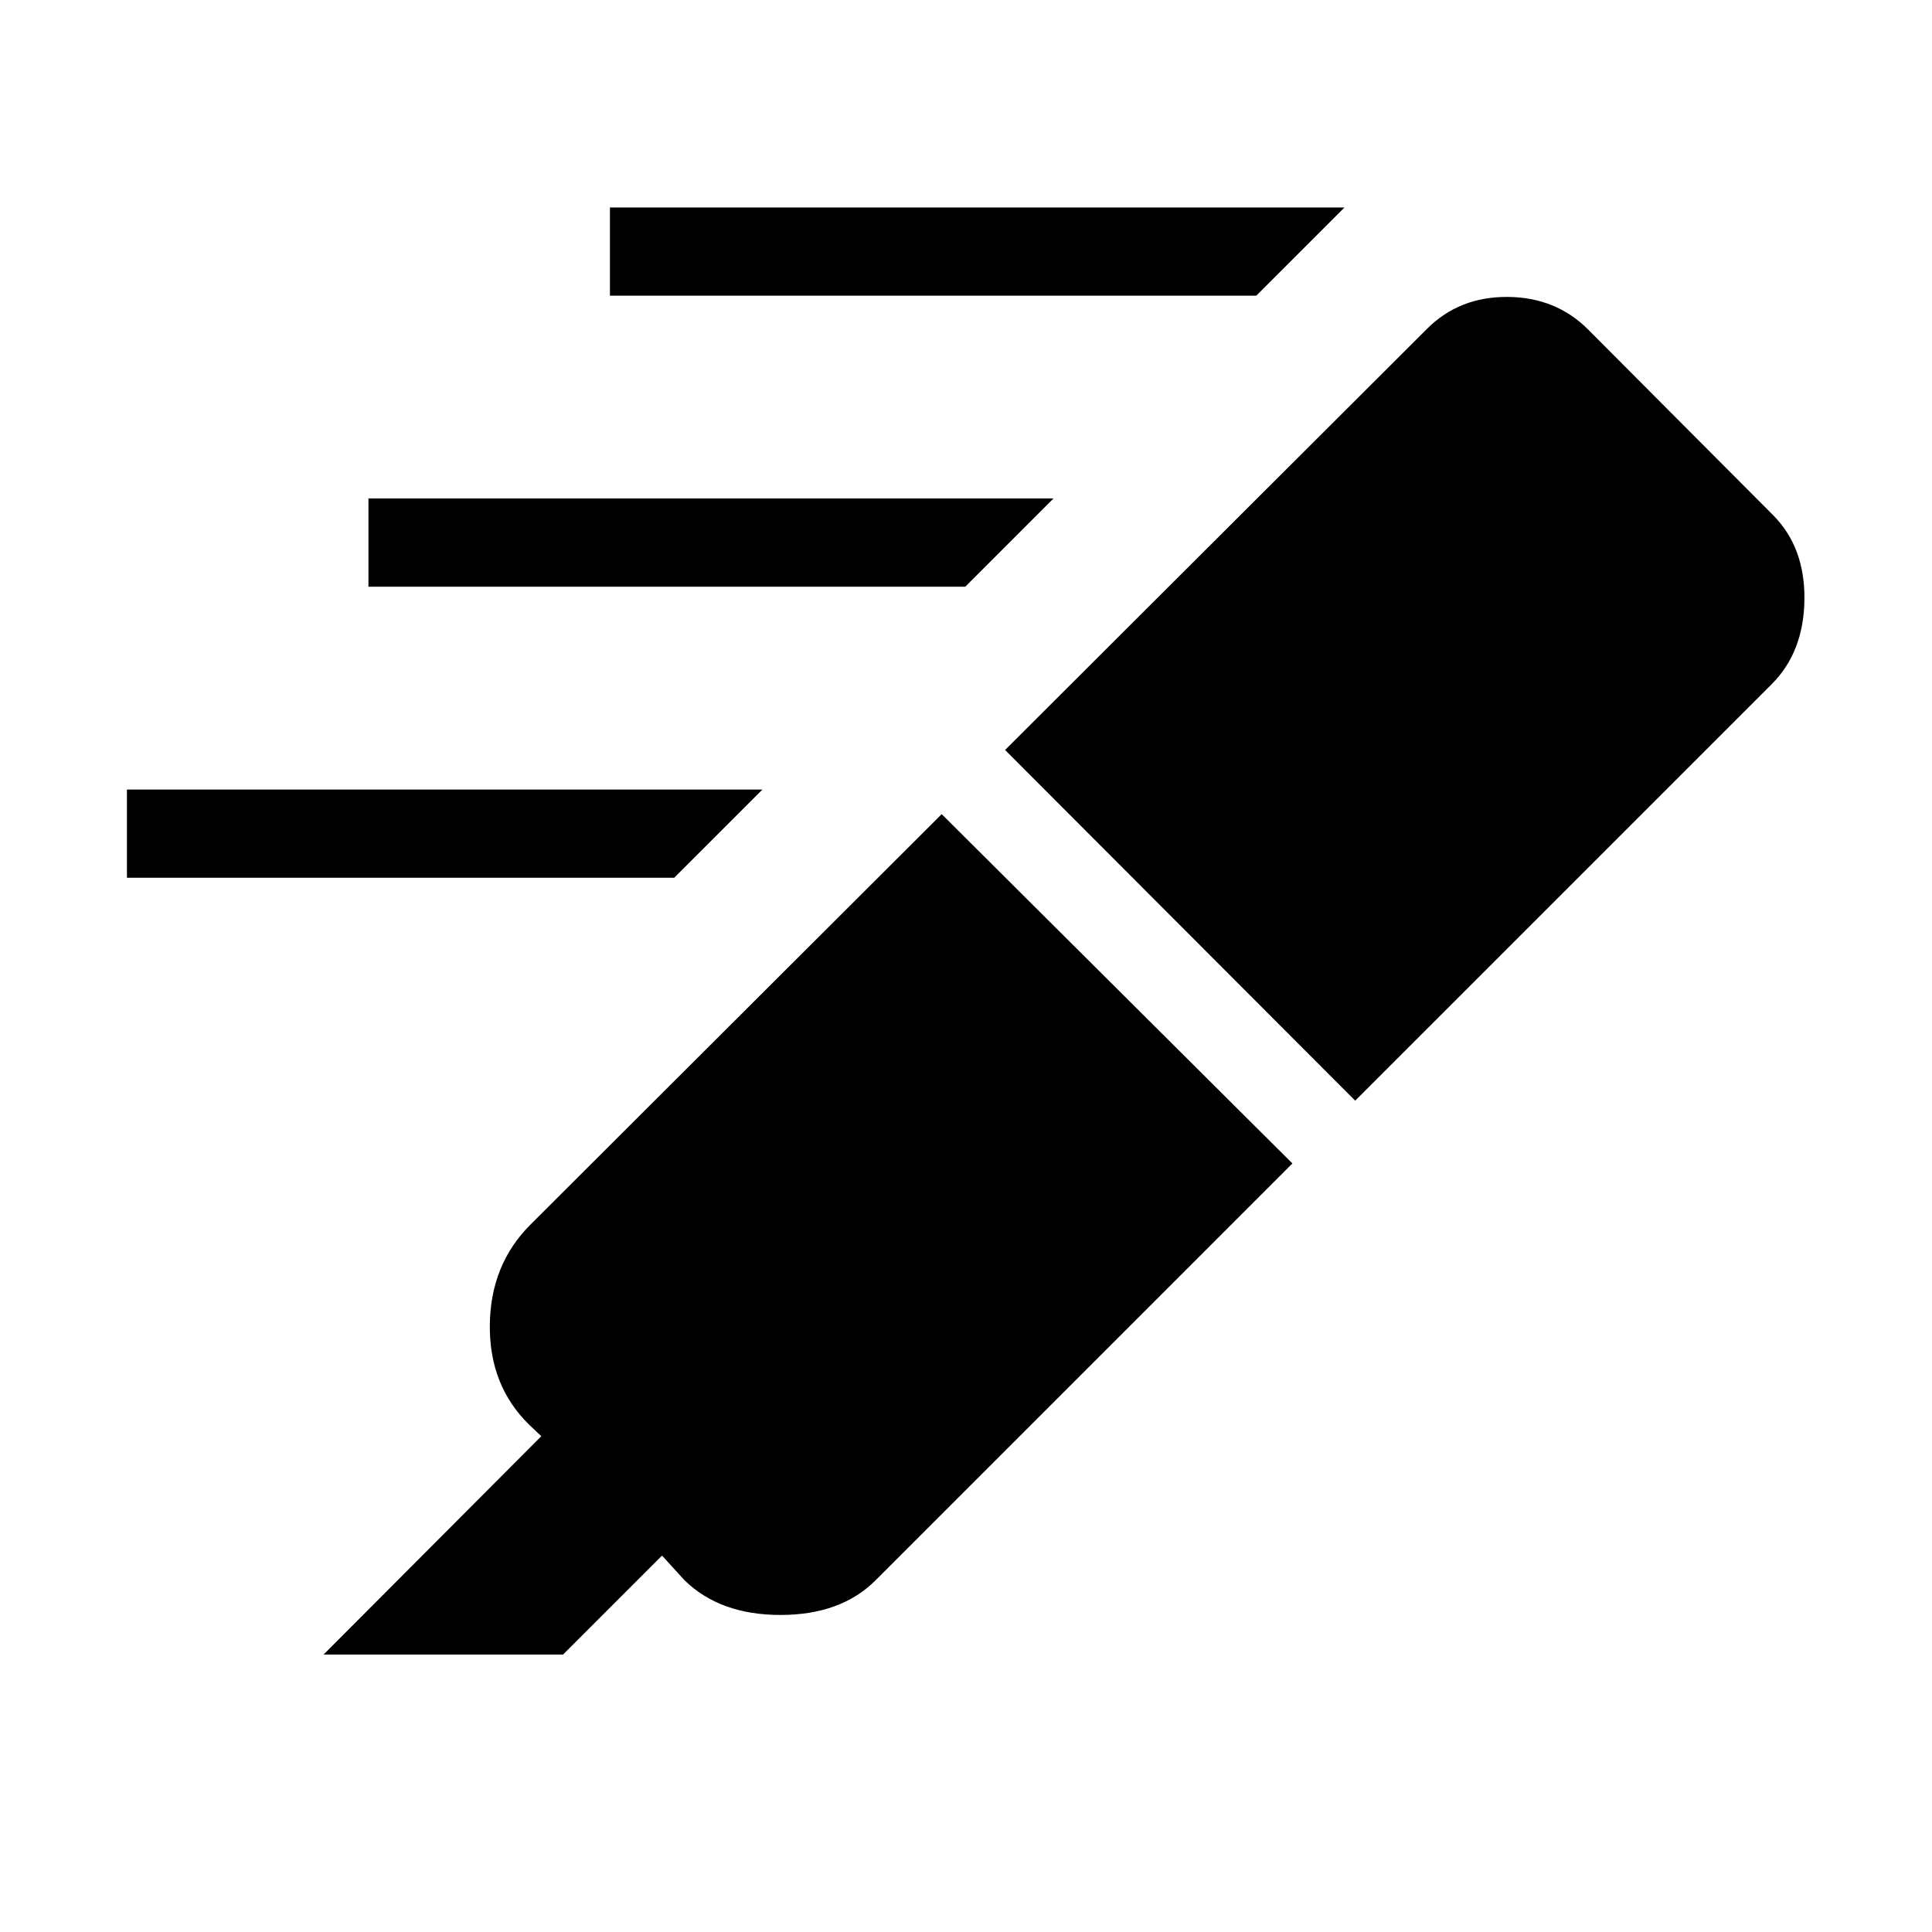 <svg xmlns="http://www.w3.org/2000/svg" height="48" viewBox="0 -960 960 960" width="48"><path d="M624.23-813.08H303.08v-43.84h365l-43.85 43.84ZM479.62-668.46H183.08v-43.85h340.38l-43.84 43.85ZM335-523.85H63.08v-43.84h315.77L335-523.85Zm132.92-31.61 174.27 173.57-207.11 207.12q-17.23 17.23-47.27 17.23-30.04 0-47.66-17.23l-11.19-12.27-49.19 49.19h-119l108.19-108.5-6.04-5.73q-19.84-19.46-19.53-49.5.3-30.04 20.15-49.88l204.38-204Zm31.5-31.88 209.66-209.27q16-16 40-15.85 24 .15 40 16.15l91.84 92.16q16 16 15.69 42.07-.3 26.08-16.3 42.08L673.38-413.08 499.42-587.34Z"/></svg>